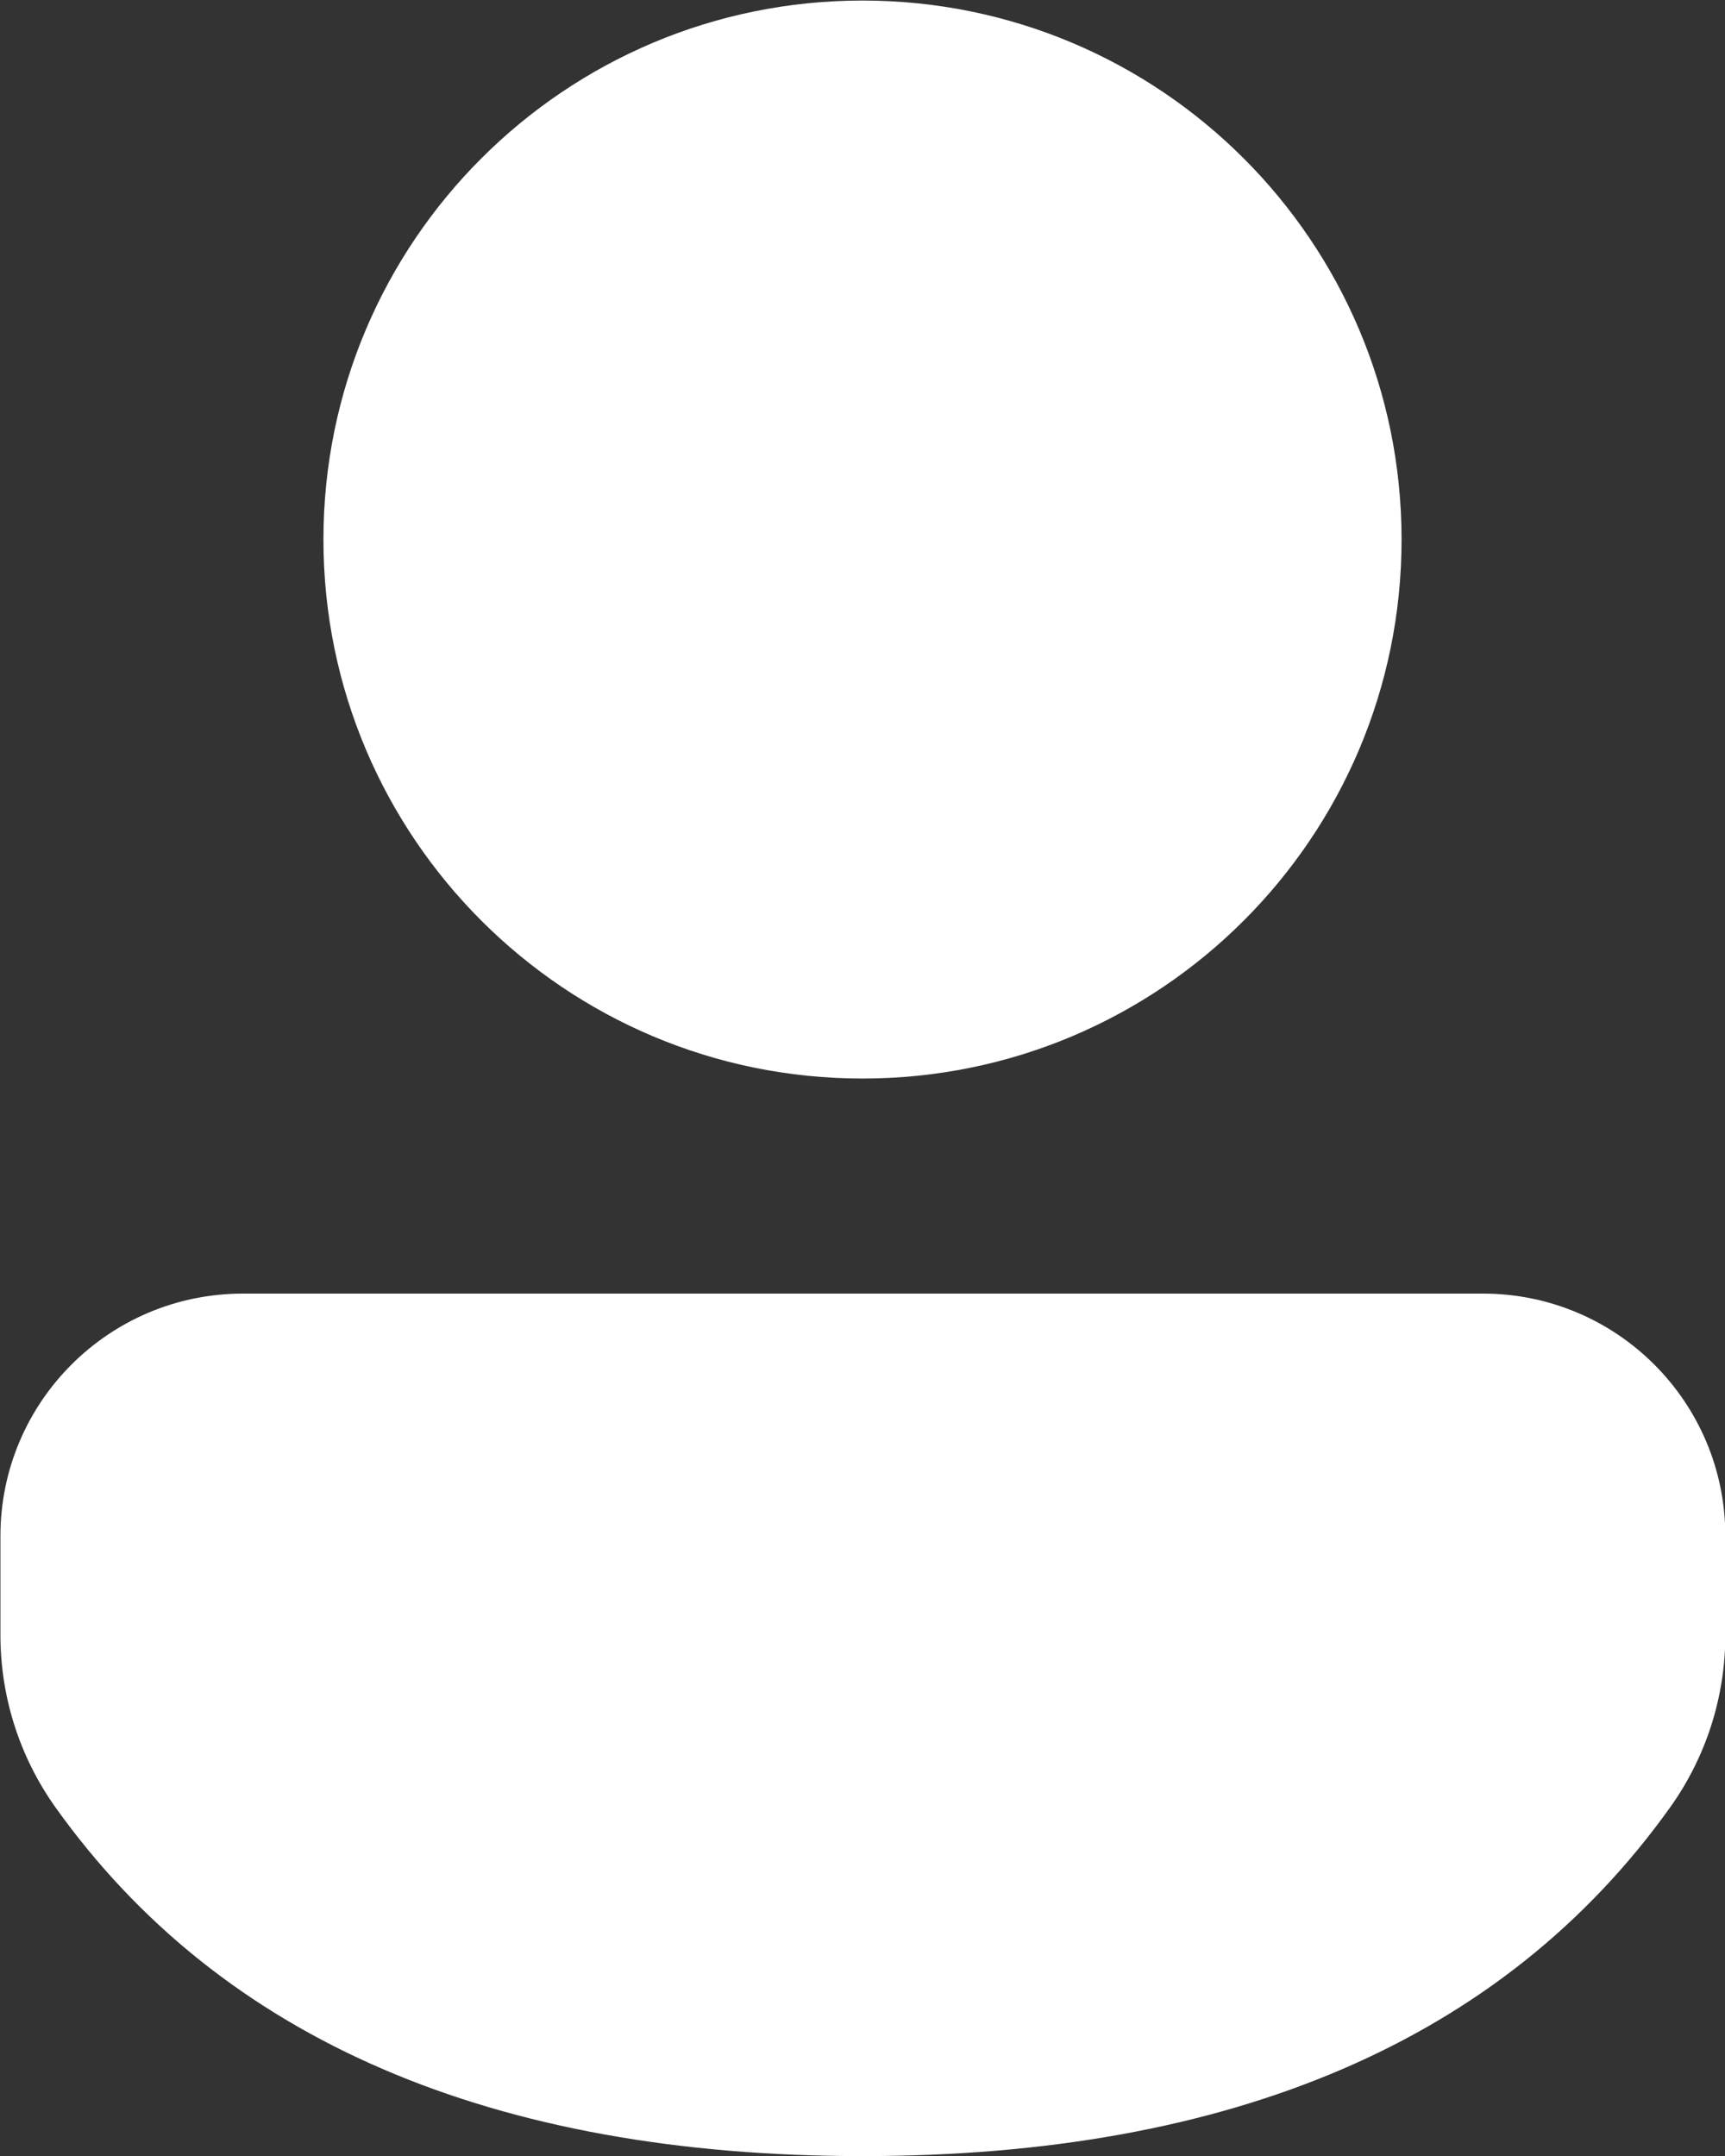 <svg width="16" height="20" viewBox="0 0 16 20" fill="none" xmlns="http://www.w3.org/2000/svg">
<rect x="0" y="0" width="16" height="20" fill="#333333" stroke="none"/>
<path d="M13.755 12C14.997 12 16.003 13.007 16.003 14.249V15.168C16.003 15.741 15.824 16.3 15.491 16.766C13.945 18.93 11.421 20.001 8 20.001C4.579 20.001 2.056 18.929 0.514 16.765C0.182 16.299 0.004 15.741 0.004 15.169V14.249C0.004 13.007 1.011 12 2.253 12H13.755ZM8 0.005C10.762 0.005 13 2.243 13 5.005C13 7.766 10.762 10.005 8 10.005C5.239 10.005 3 7.766 3 5.005C3 2.243 5.239 0.005 8 0.005Z" fill="white"/>
</svg>
